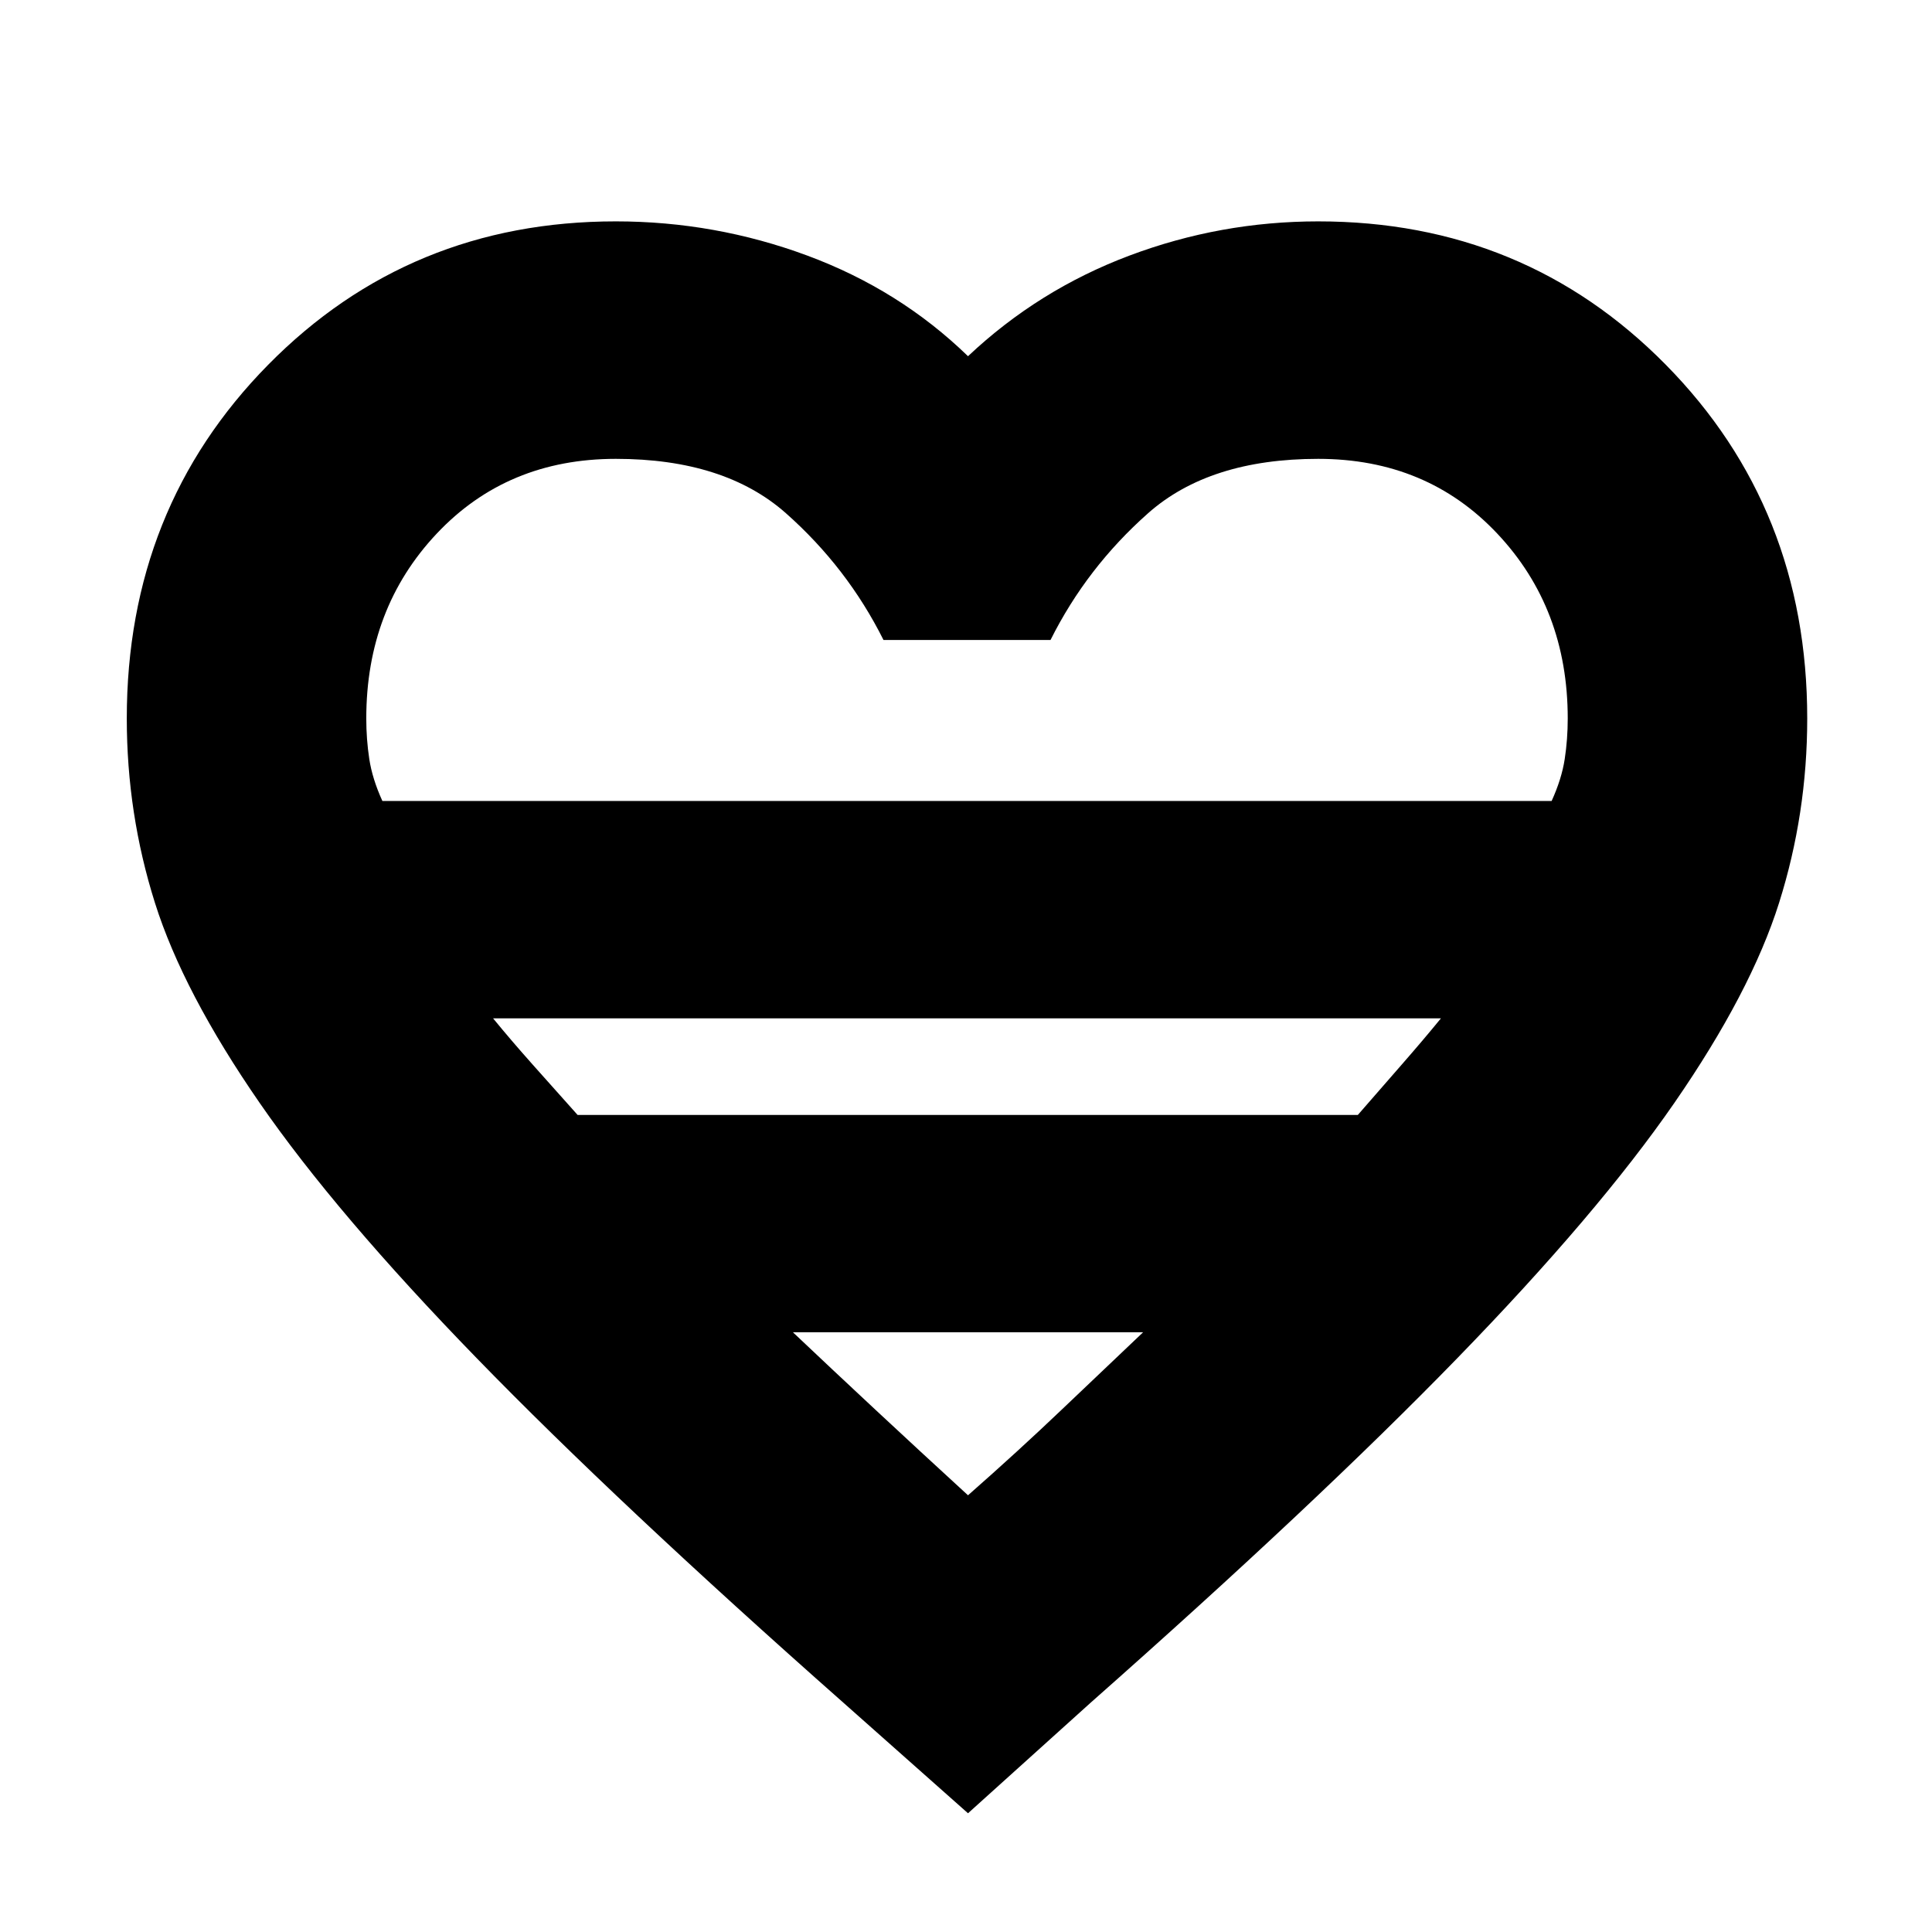 <svg xmlns="http://www.w3.org/2000/svg" height="20" viewBox="0 -960 960 960" width="20"><path d="m481-59-62-55q-112-99-182-171T129-412q-38-55-52-99.346Q63-555.692 63-603q0-104.452 70.236-175.726Q203.473-850 306-850q49.288 0 95.144 17Q447-816 481-783q35-33 80.212-50 45.213-17 93.788-17 102.527 0 172.764 71.274Q898-707.452 898-603q0 47.308-14 91.654T832-412q-38 55-108 127T542-114l-61 55ZM190-562h581q5-11 6.5-20.833Q779-592.667 779-603q0-54.683-35-91.842Q709-732 655-732t-84.5 27Q540-678 522-642h-83q-18-36-48.5-63T306-732q-54 0-89 37.158-35 37.159-35 91.842 0 10.333 1.5 20.167Q185-573 190-562Zm97 156h387.707Q686-419 696.5-431t19.5-23H245q9 11 19.69 23 10.691 12 22.31 25Zm194 189q25-22 46.5-42.5T568-298H394q19 18 41 38.5t46 42.5Zm0-345Z"/></svg>